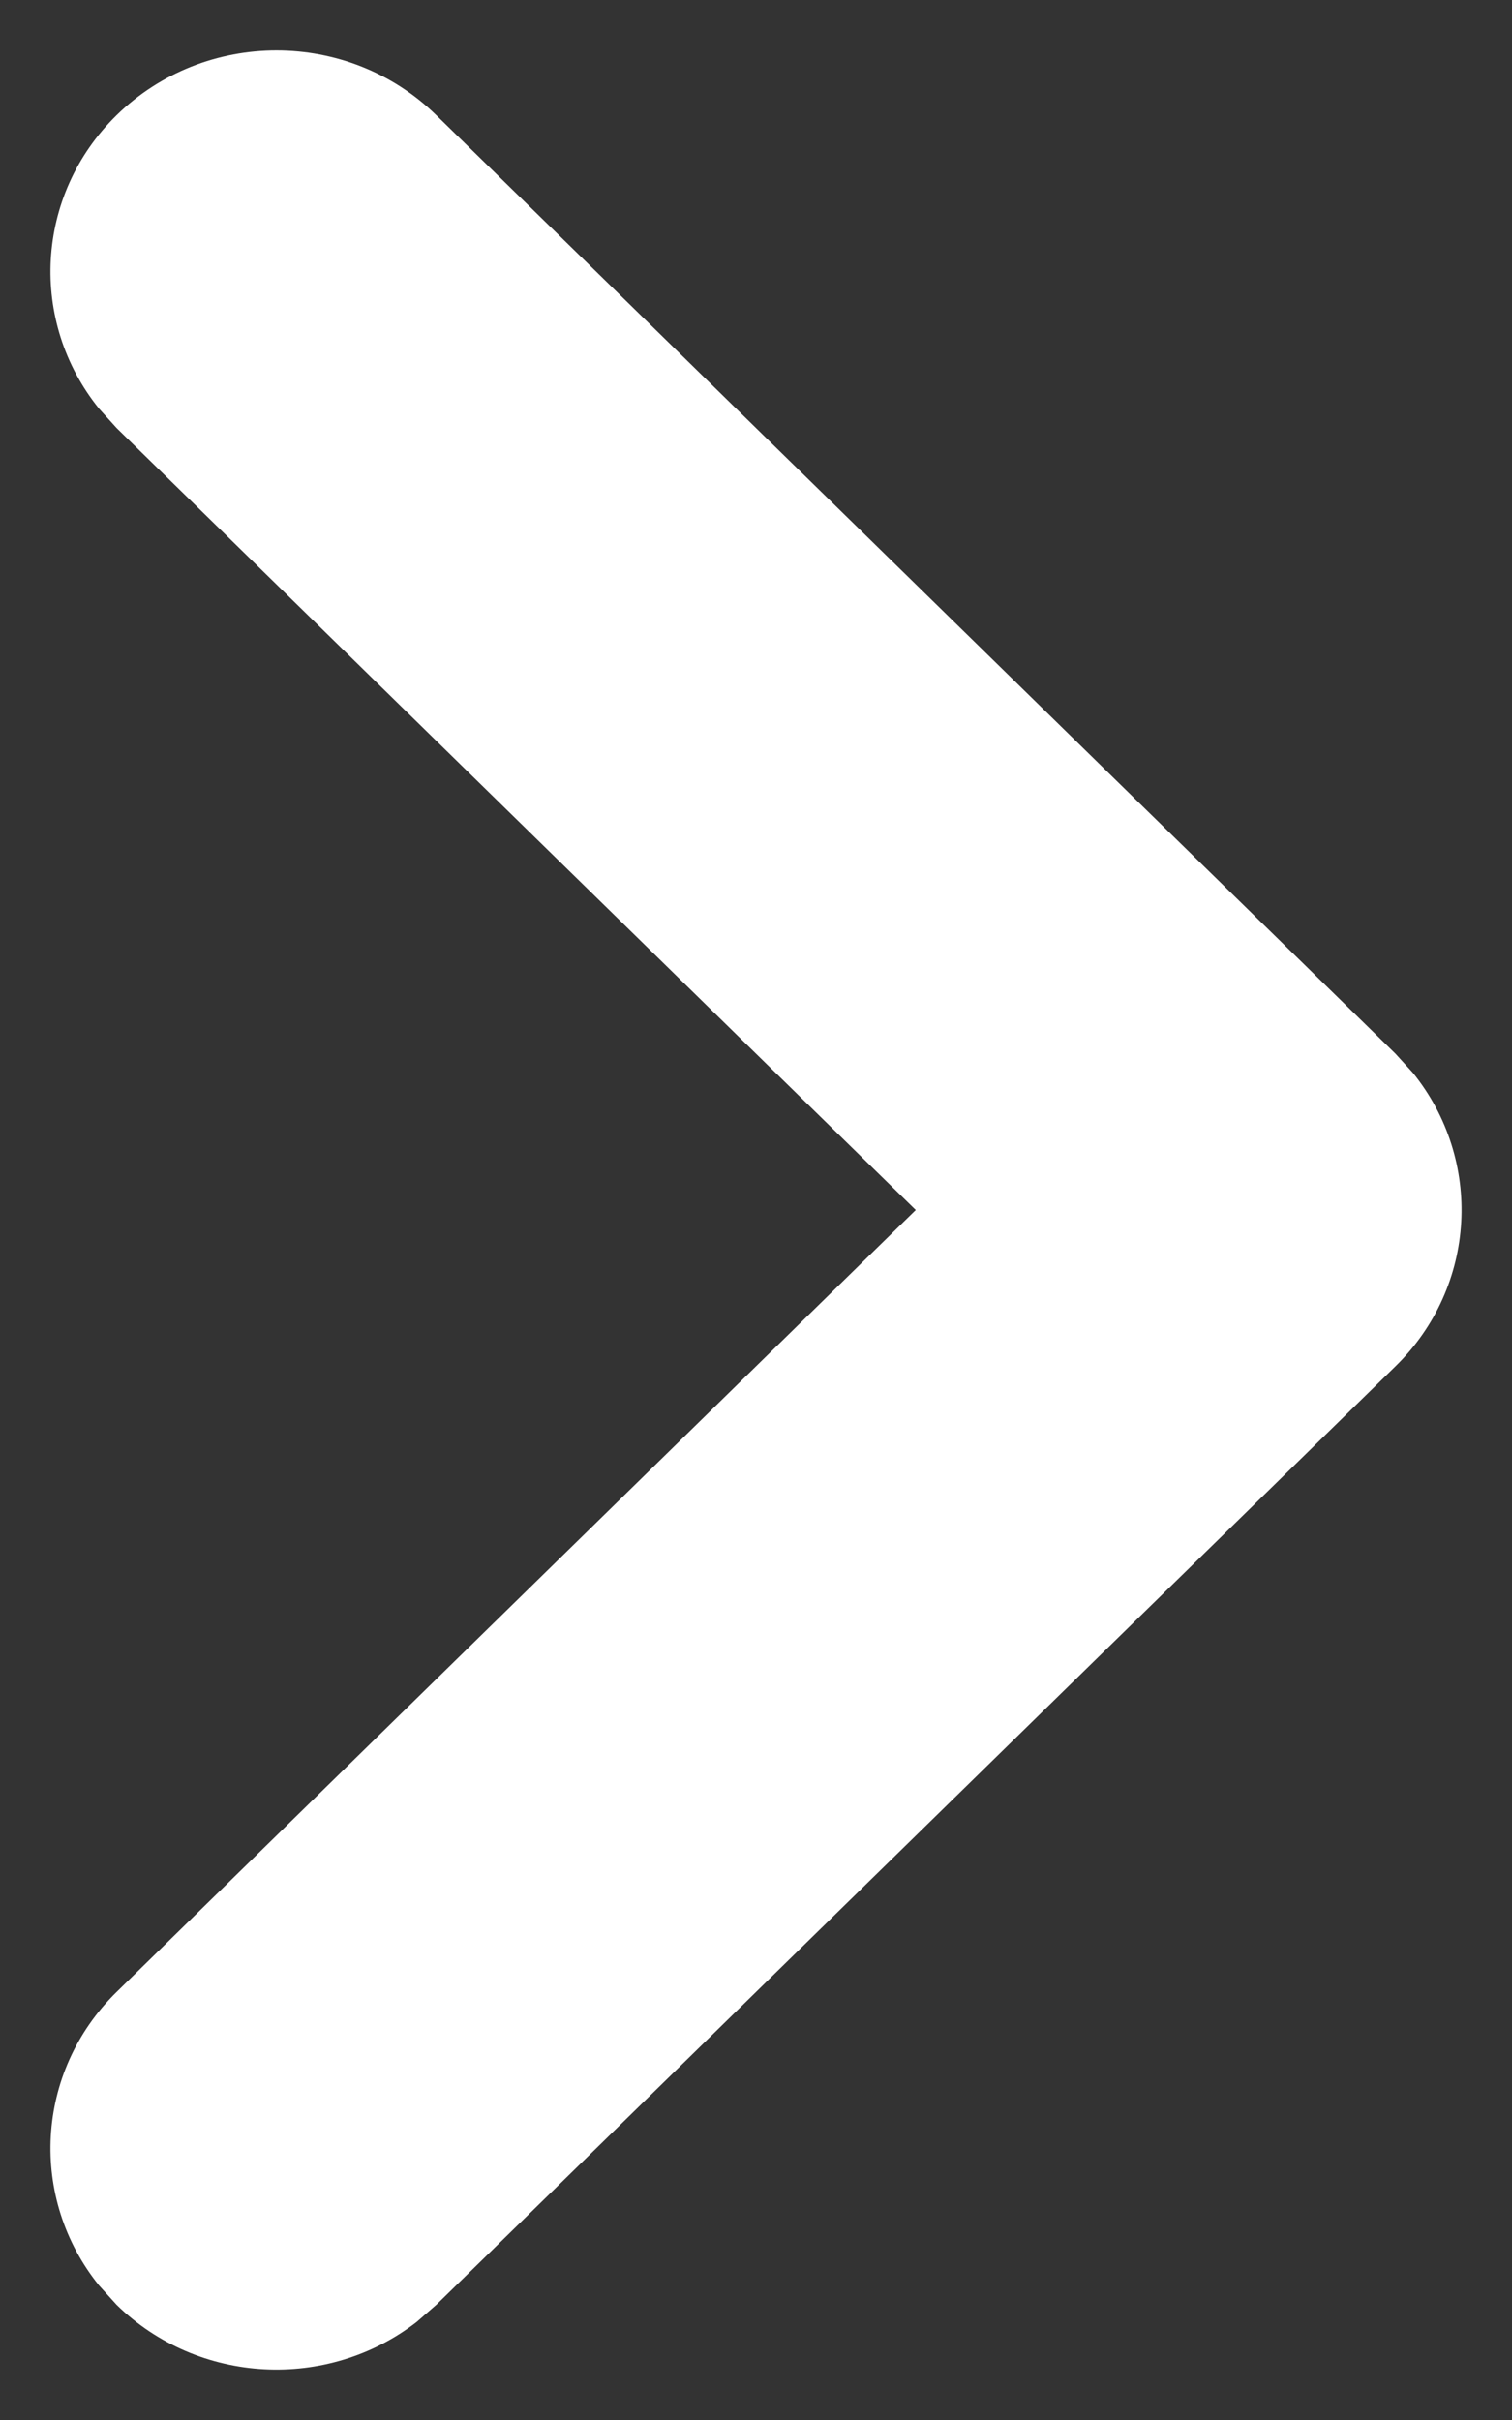 <svg xmlns="http://www.w3.org/2000/svg" fill="none" viewBox="0 0 15 24" class="design-iconfont">
    <rect x="0" y="0" width="15" height="24" fill="#333333" stroke="none"/>
    <path d="M1.157 1.142C0.344 1.938 0.286 3.192 0.983 4.053L1.157 4.245L9.085 12L1.157 19.755C0.344 20.551 0.286 21.805 0.983 22.666L1.157 22.858C1.97 23.653 3.253 23.71 4.133 23.028L4.328 22.858L13.843 13.551C14.656 12.756 14.714 11.501 14.017 10.64L13.843 10.449L4.328 1.142C3.453 0.286 2.033 0.286 1.157 1.142Z" fill="#fff" />
</svg>